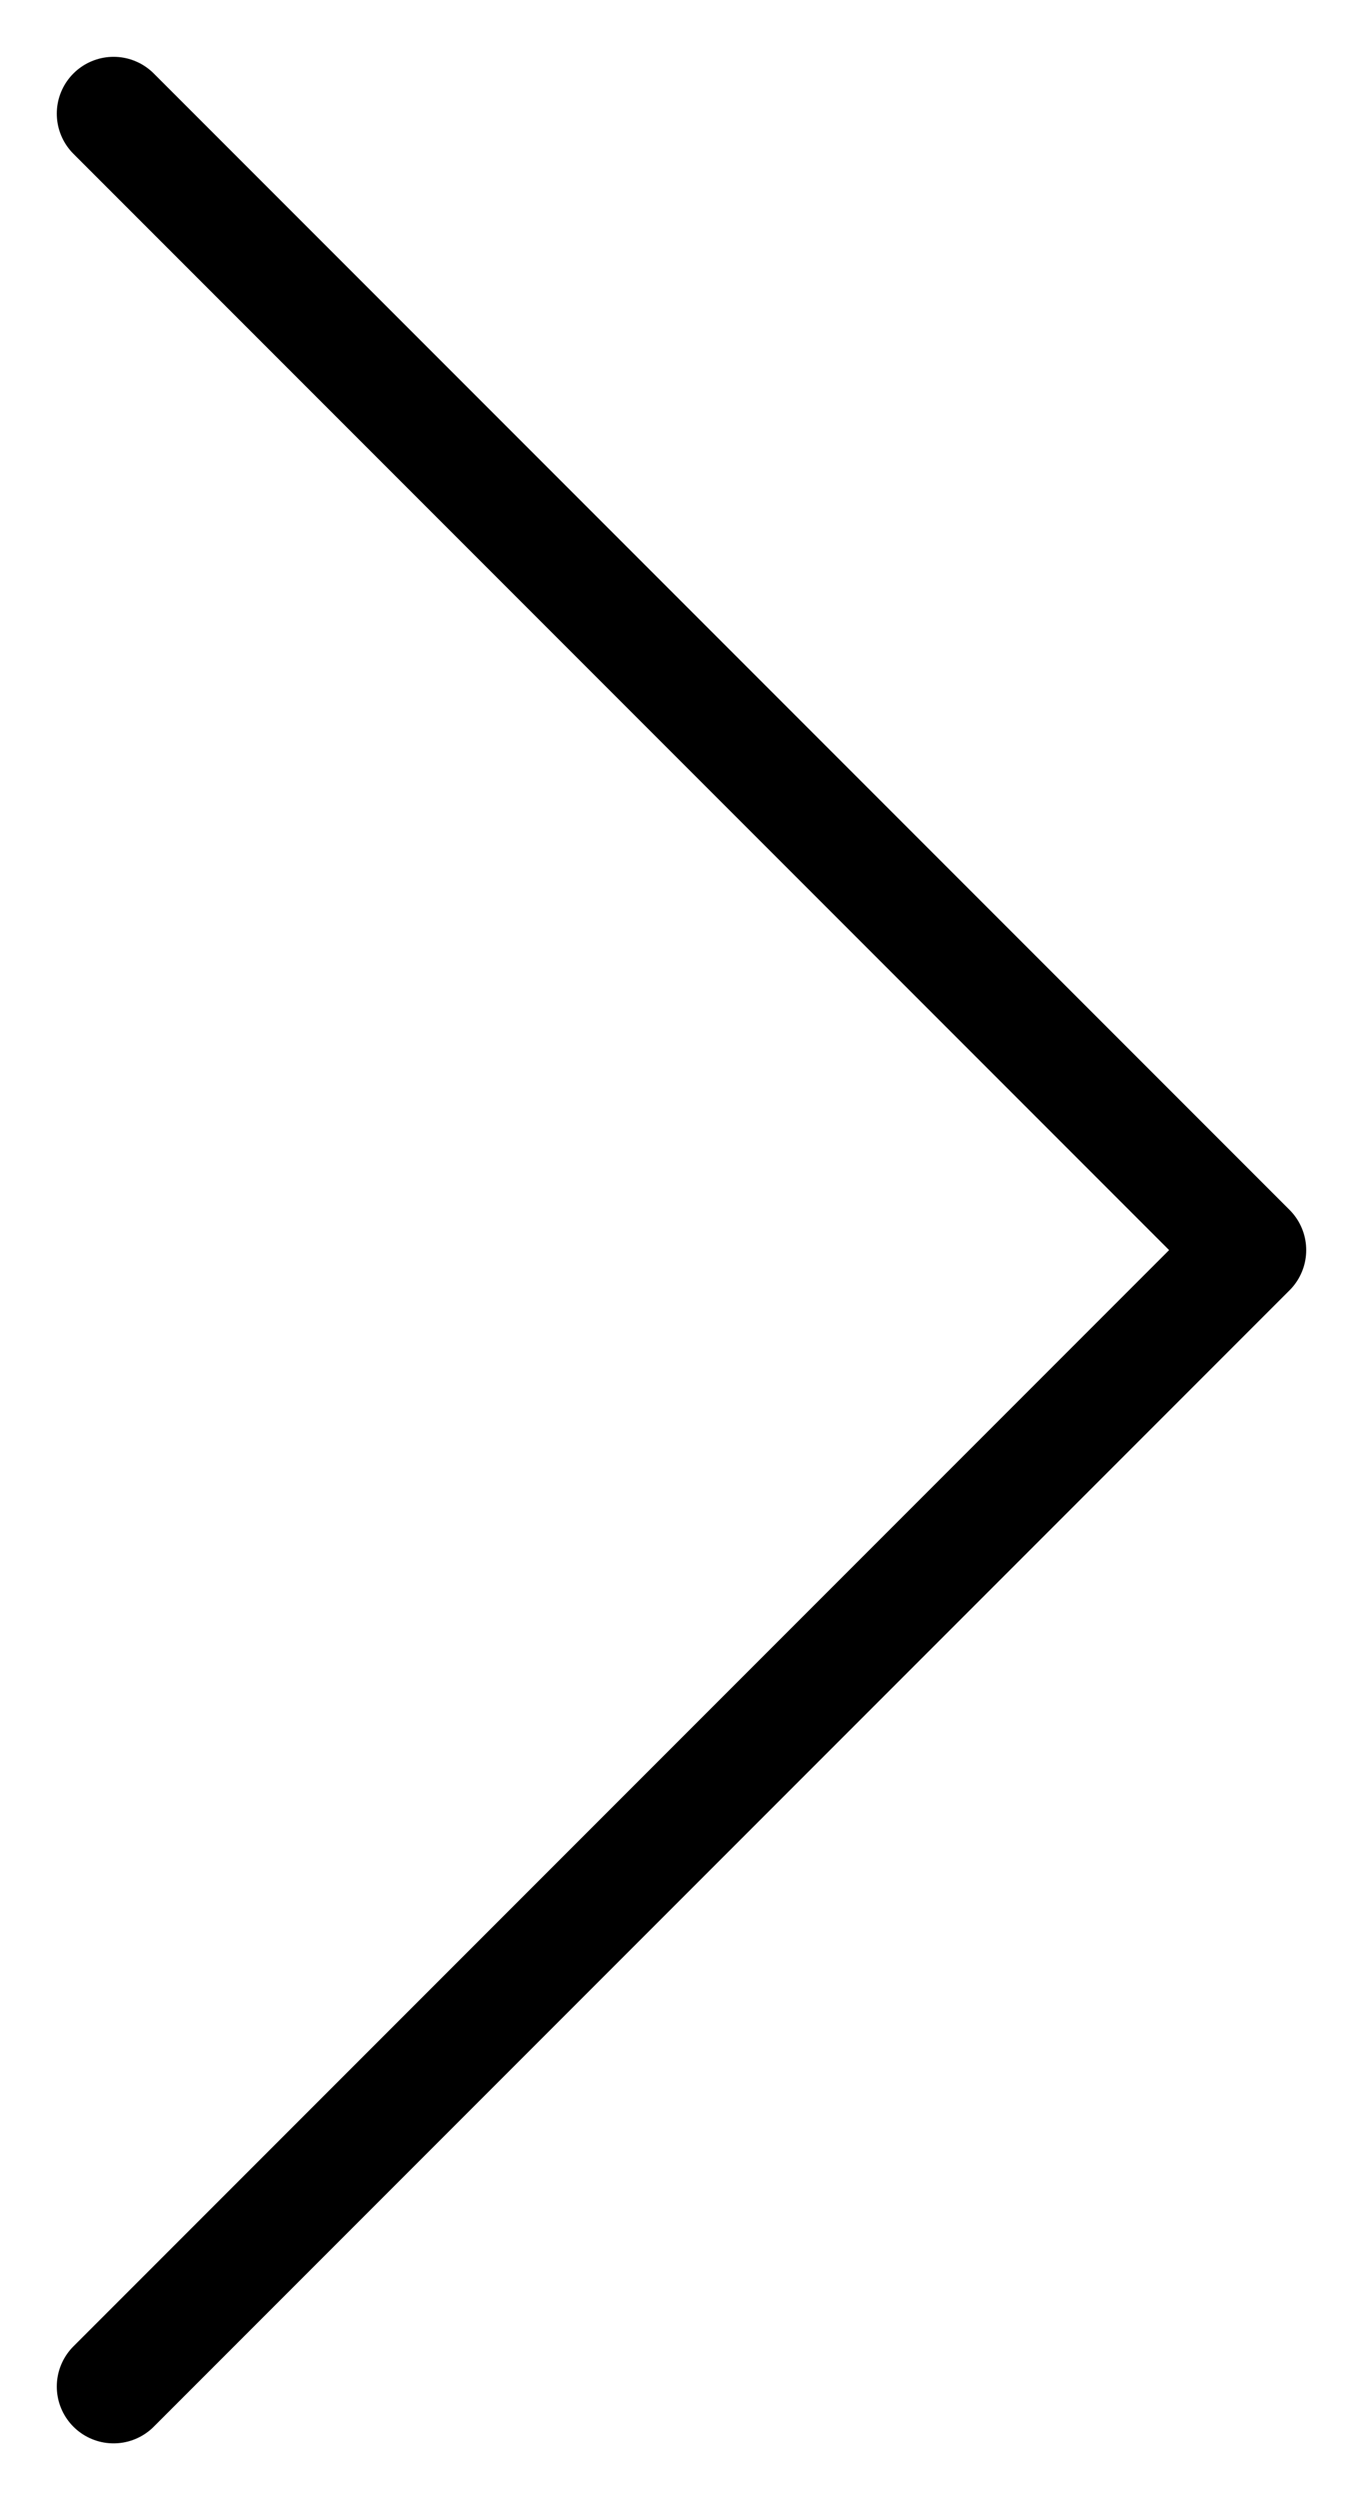 <svg class="icon icon-arrow-next" width="12" height="22" viewBox="0 0 12 22" fill="none" xmlns="http://www.w3.org/2000/svg">
<path d="M1 21L11 11L1 1" stroke="currentColor" stroke-linecap="round" stroke-linejoin="round"/>
</svg>